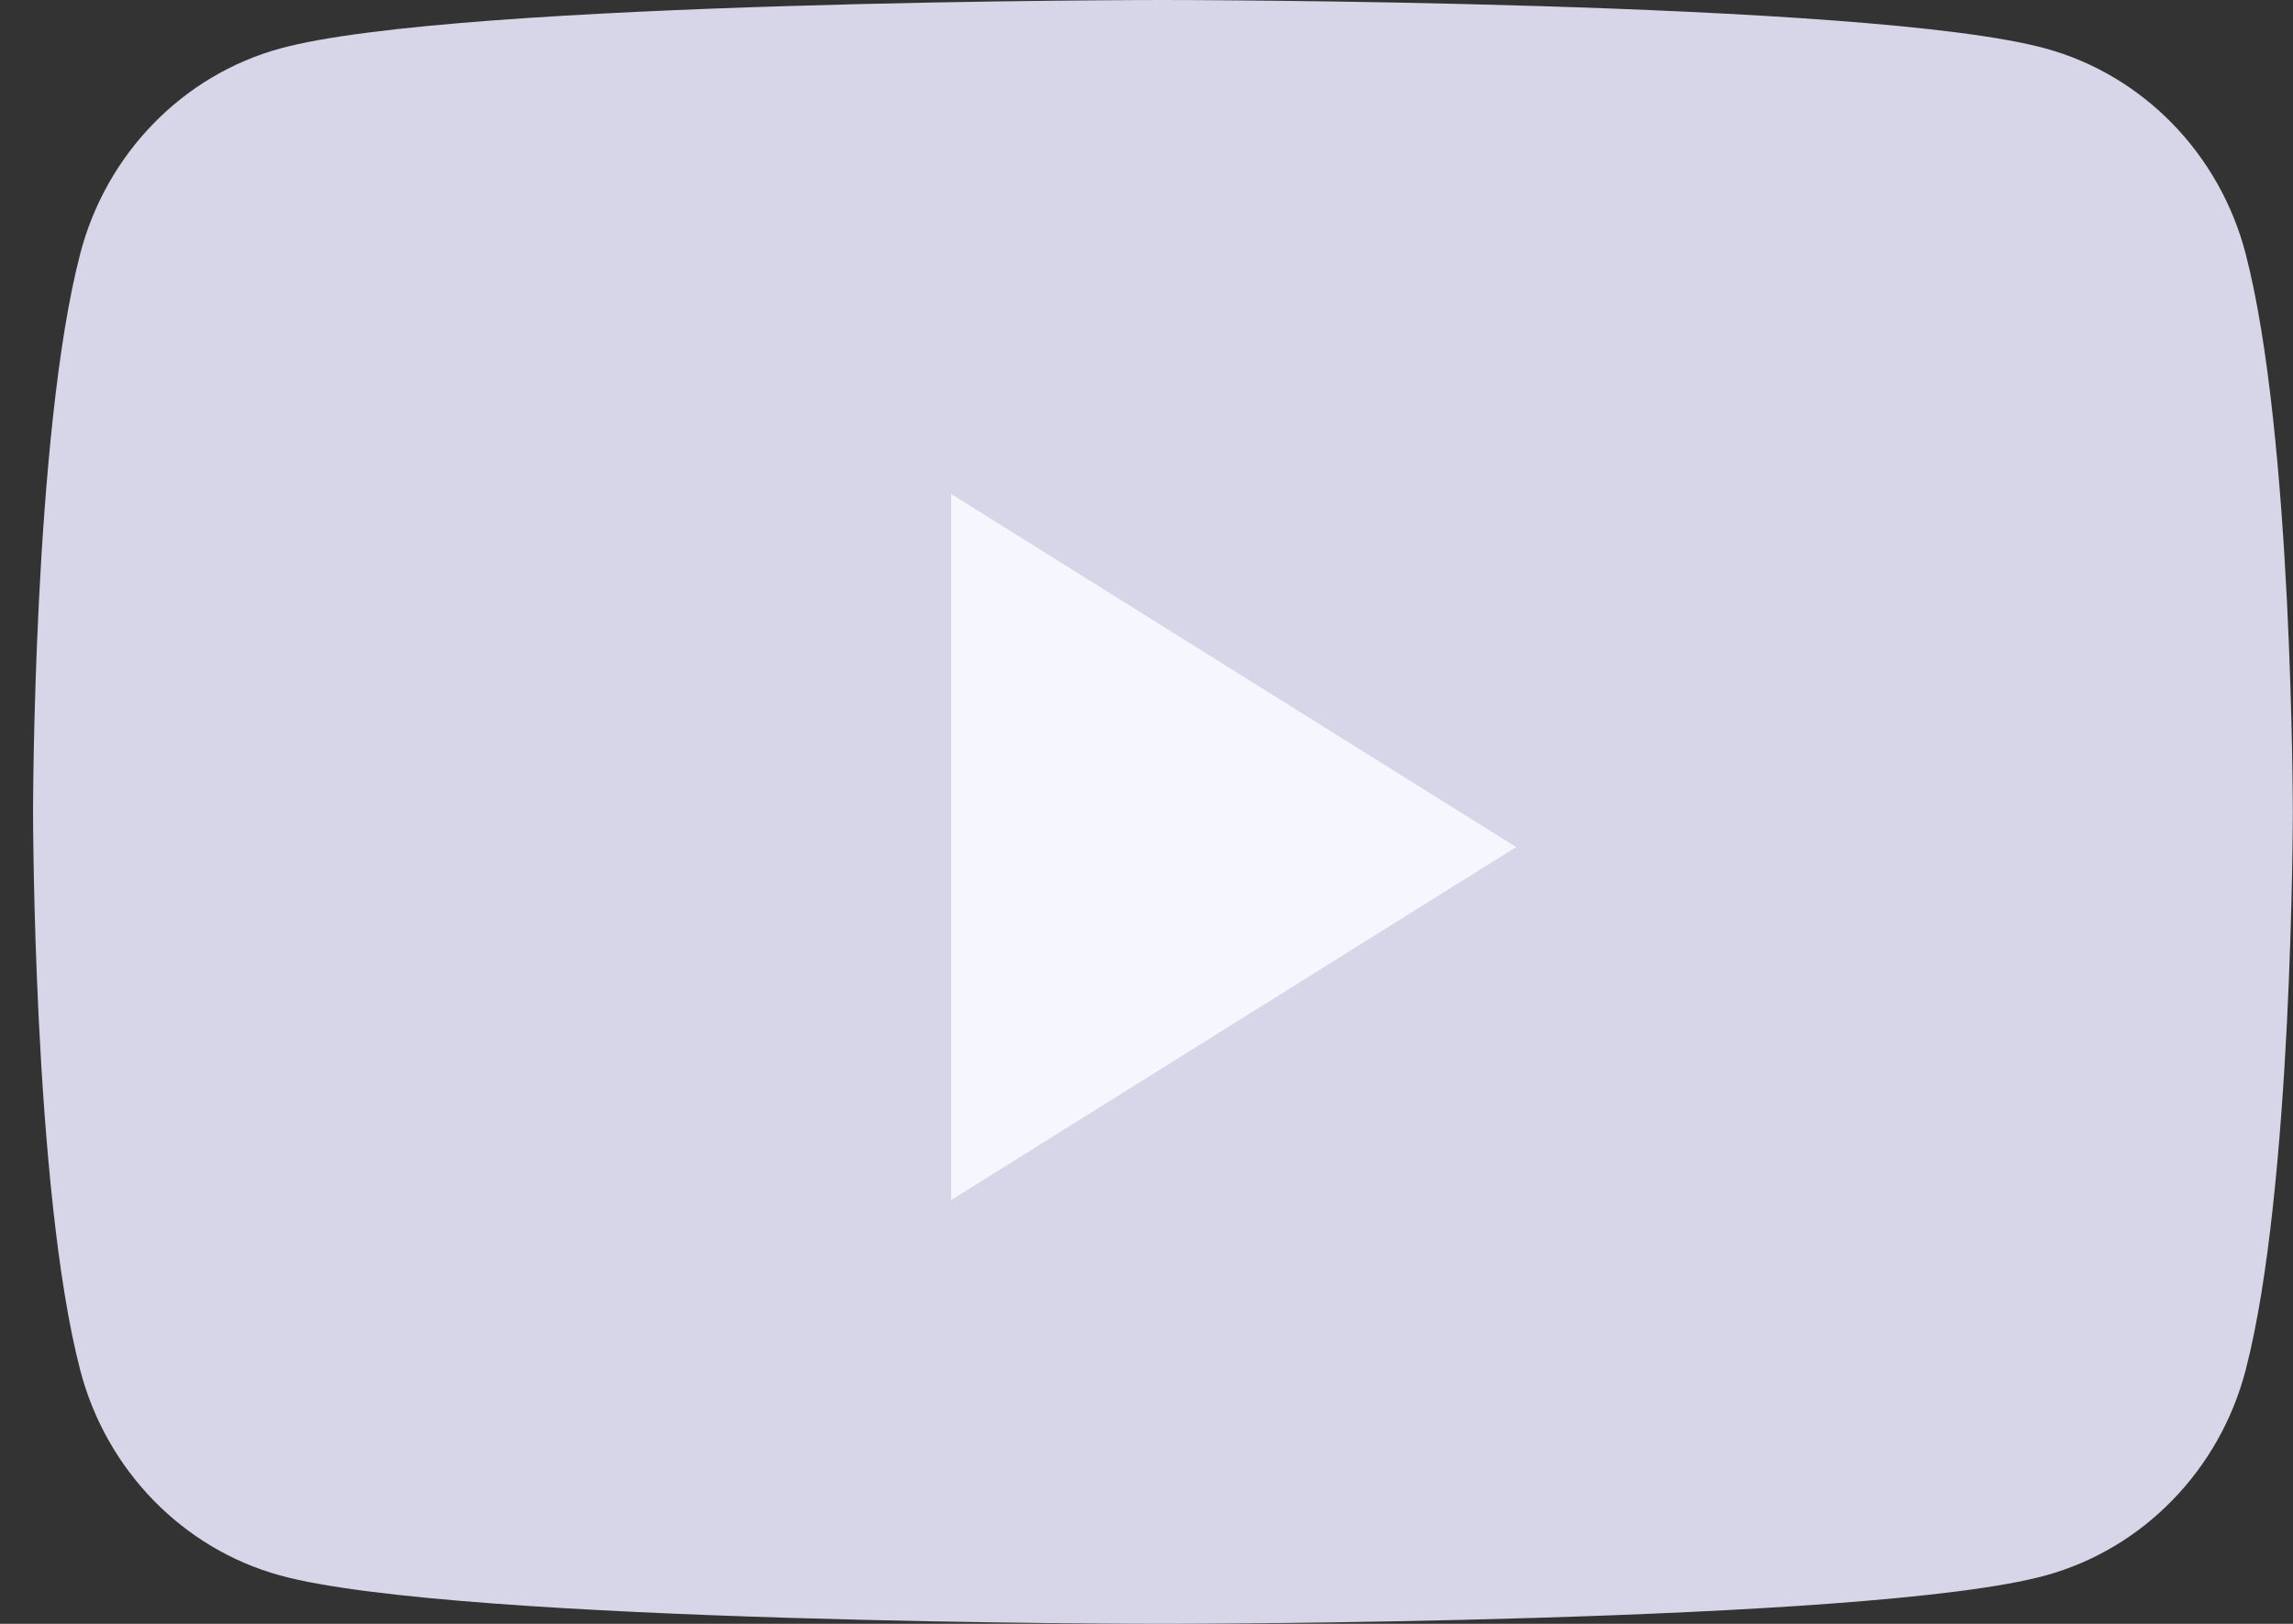 <svg width="24" height="17" viewBox="0 0 24 17" fill="none" xmlns="http://www.w3.org/2000/svg">
<rect x="0" y="0" width="24" height="17" fill="#333333" stroke="none"/>
<path fill-rule="evenodd" clip-rule="evenodd" d="M23.504 2.655C23.232 1.61 22.43 0.787 21.412 0.508C19.568 0 12.172 0 12.172 0C12.172 0 4.776 0 2.931 0.508C1.913 0.787 1.112 1.61 0.84 2.655C0.346 4.548 0.346 8.5 0.346 8.5C0.346 8.5 0.346 12.451 0.84 14.345C1.112 15.39 1.913 16.213 2.931 16.493C4.776 17 12.172 17 12.172 17C12.172 17 19.568 17 21.412 16.493C22.43 16.213 23.232 15.39 23.504 14.345C23.998 12.451 23.998 8.5 23.998 8.5C23.998 8.5 23.998 4.548 23.504 2.655Z" fill="#D6D6E8"/>
<path fill-rule="evenodd" clip-rule="evenodd" d="M9.956 12.563V5.172L15.869 8.868L9.956 12.563Z" fill="#F6F6FF"/>
</svg>
